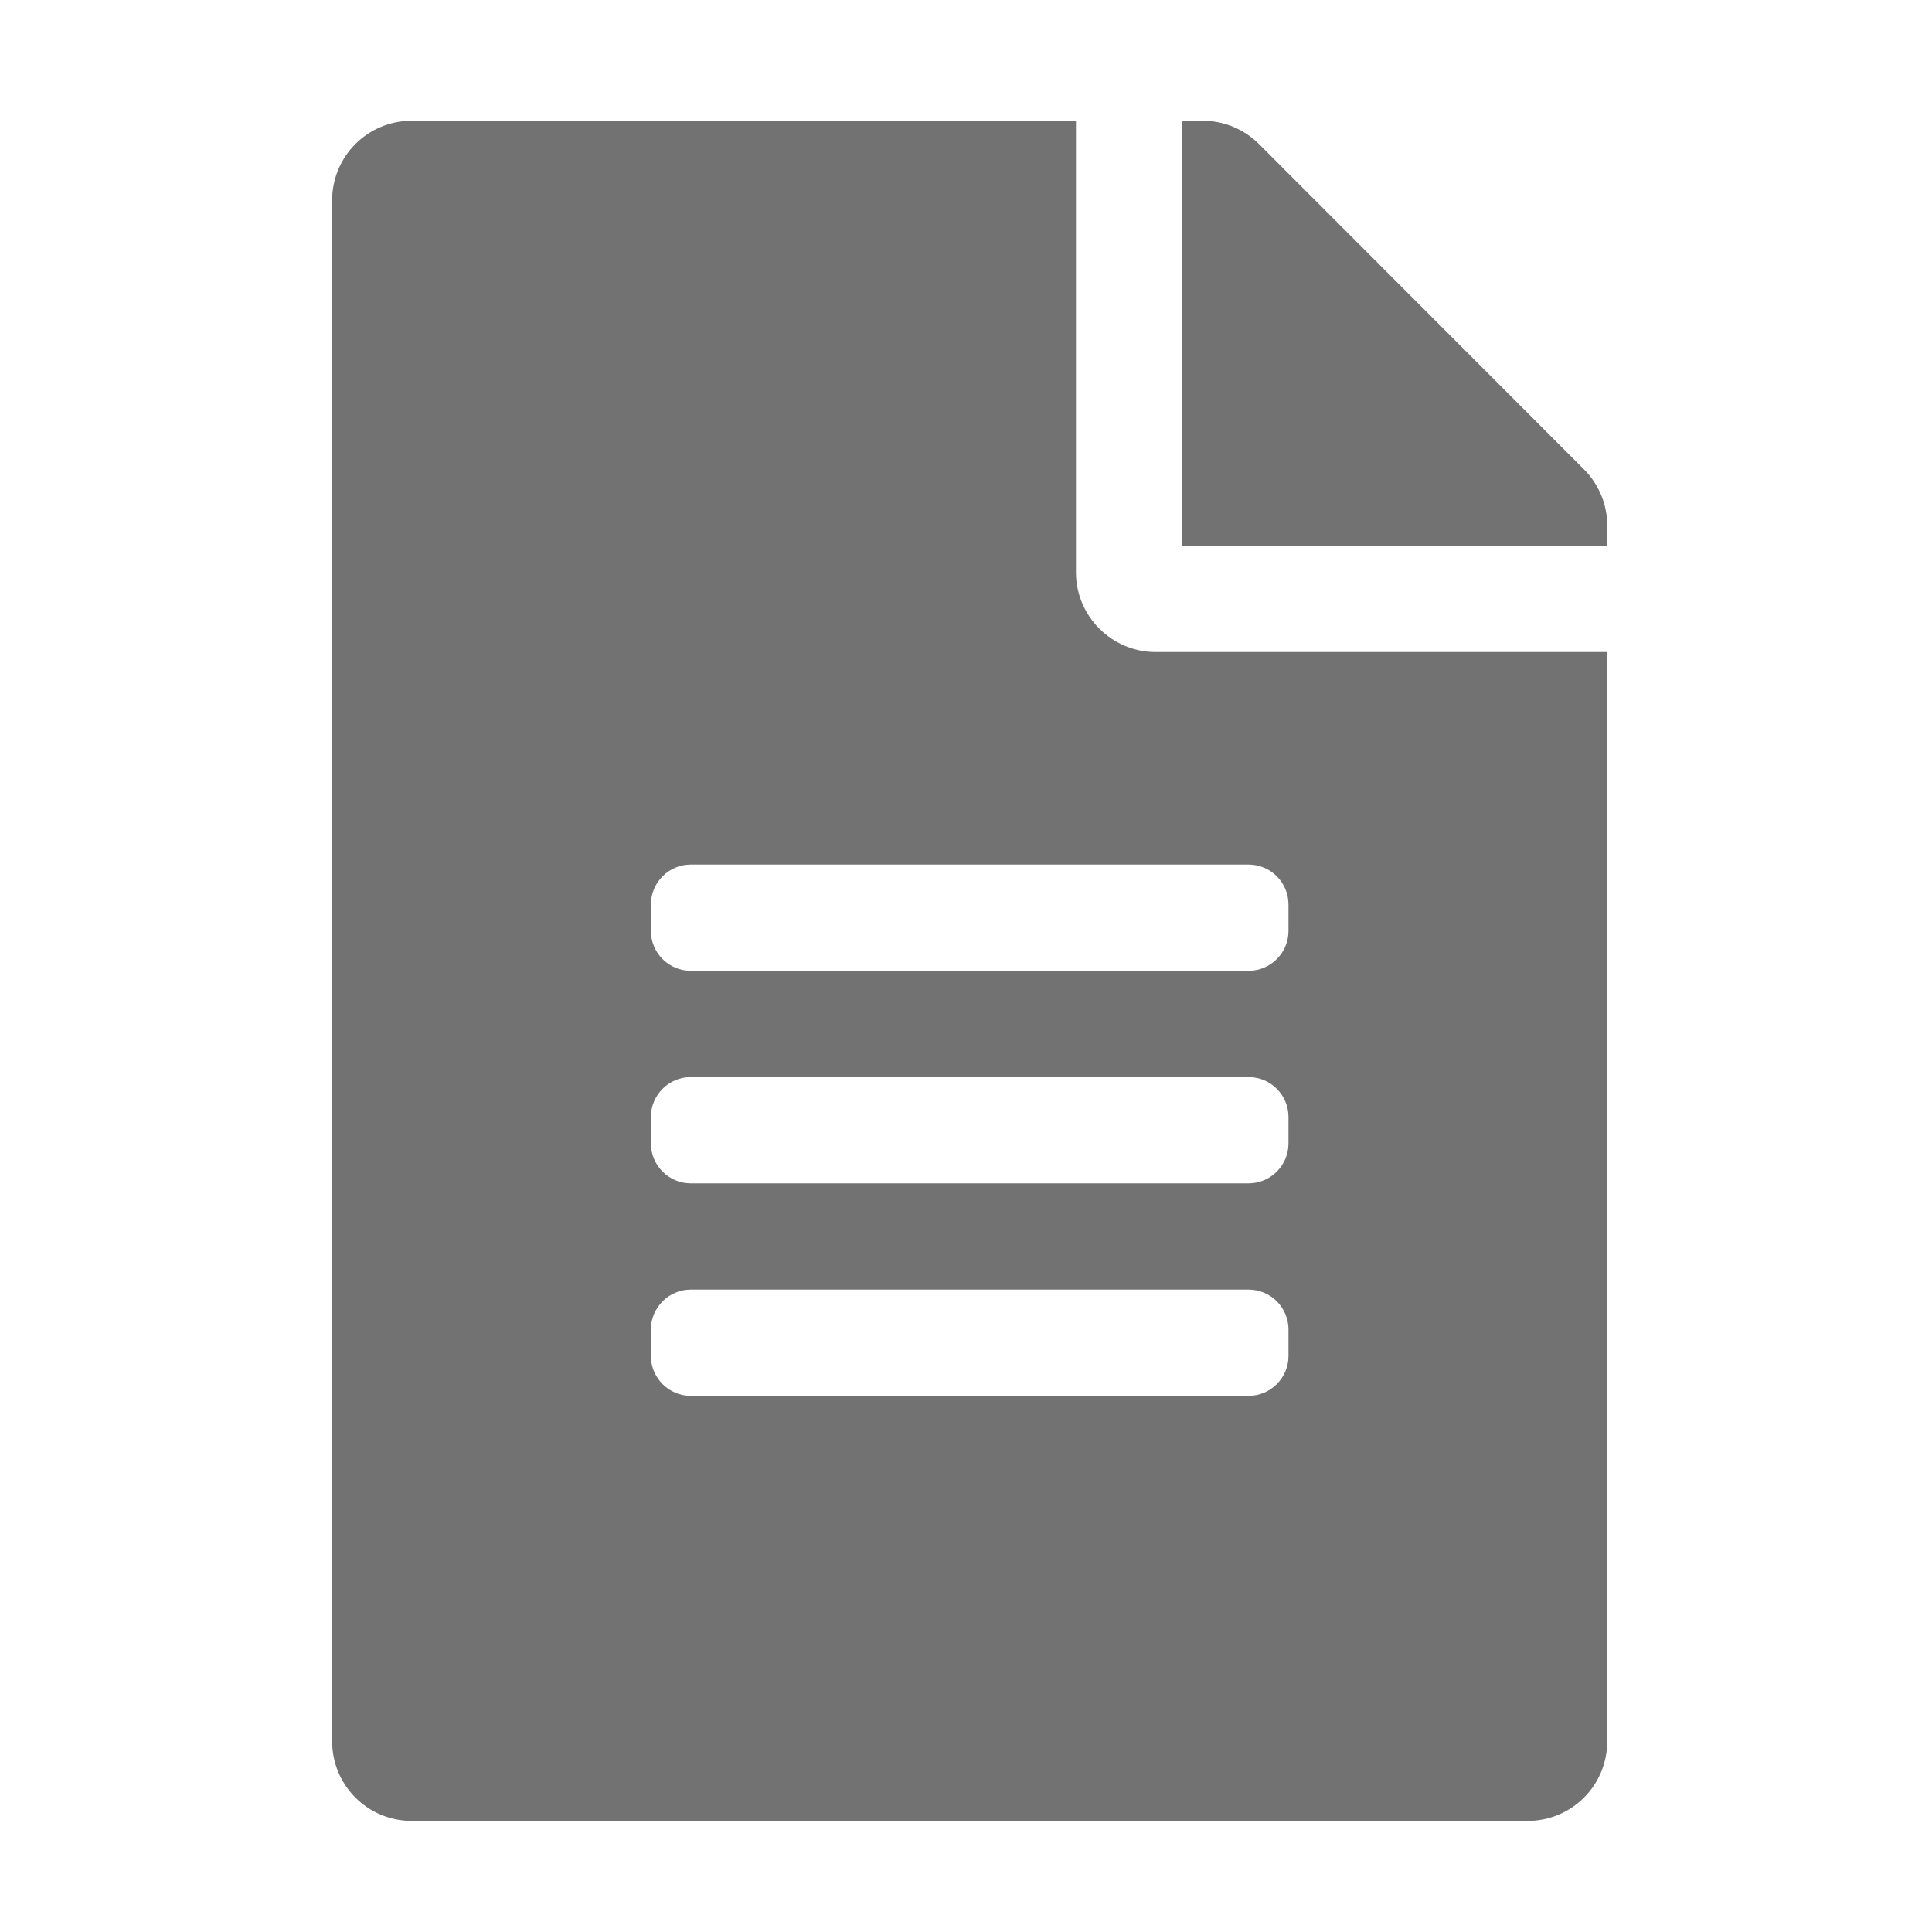 ﻿<?xml version='1.0' encoding='UTF-8'?>
<svg viewBox="-5.501 -2 32 31.997" xmlns="http://www.w3.org/2000/svg">
  <g transform="matrix(0.055, 0, 0, 0.055, 0, 0)">
    <path d="M224, 136L224, 0L24, 0C10.7, 0 0, 10.7 0, 24L0, 488C0, 501.3 10.7, 512 24, 512L360, 512C373.3, 512 384, 501.3 384, 488L384, 160L248, 160C234.8, 160 224, 149.2 224, 136zM288, 372C288, 378.6 282.6, 384 276, 384L108, 384C101.4, 384 96, 378.6 96, 372L96, 364C96, 357.4 101.4, 352 108, 352L276, 352C282.6, 352 288, 357.4 288, 364L288, 372zM288, 308C288, 314.6 282.6, 320 276, 320L108, 320C101.4, 320 96, 314.6 96, 308L96, 300C96, 293.4 101.4, 288 108, 288L276, 288C282.6, 288 288, 293.4 288, 300L288, 308zM288, 236L288, 244C288, 250.6 282.6, 256 276, 256L108, 256C101.4, 256 96, 250.6 96, 244L96, 236C96, 229.4 101.4, 224 108, 224L276, 224C282.6, 224 288, 229.4 288, 236zM384, 121.9L384, 128L256, 128L256, 0L262.1, 0C268.5, 0 274.6, 2.5 279.1, 7L377, 105C381.5, 109.5 384, 115.6 384, 121.9z" fill="#727272" fill-opacity="1" class="Black" />
  </g>
</svg>